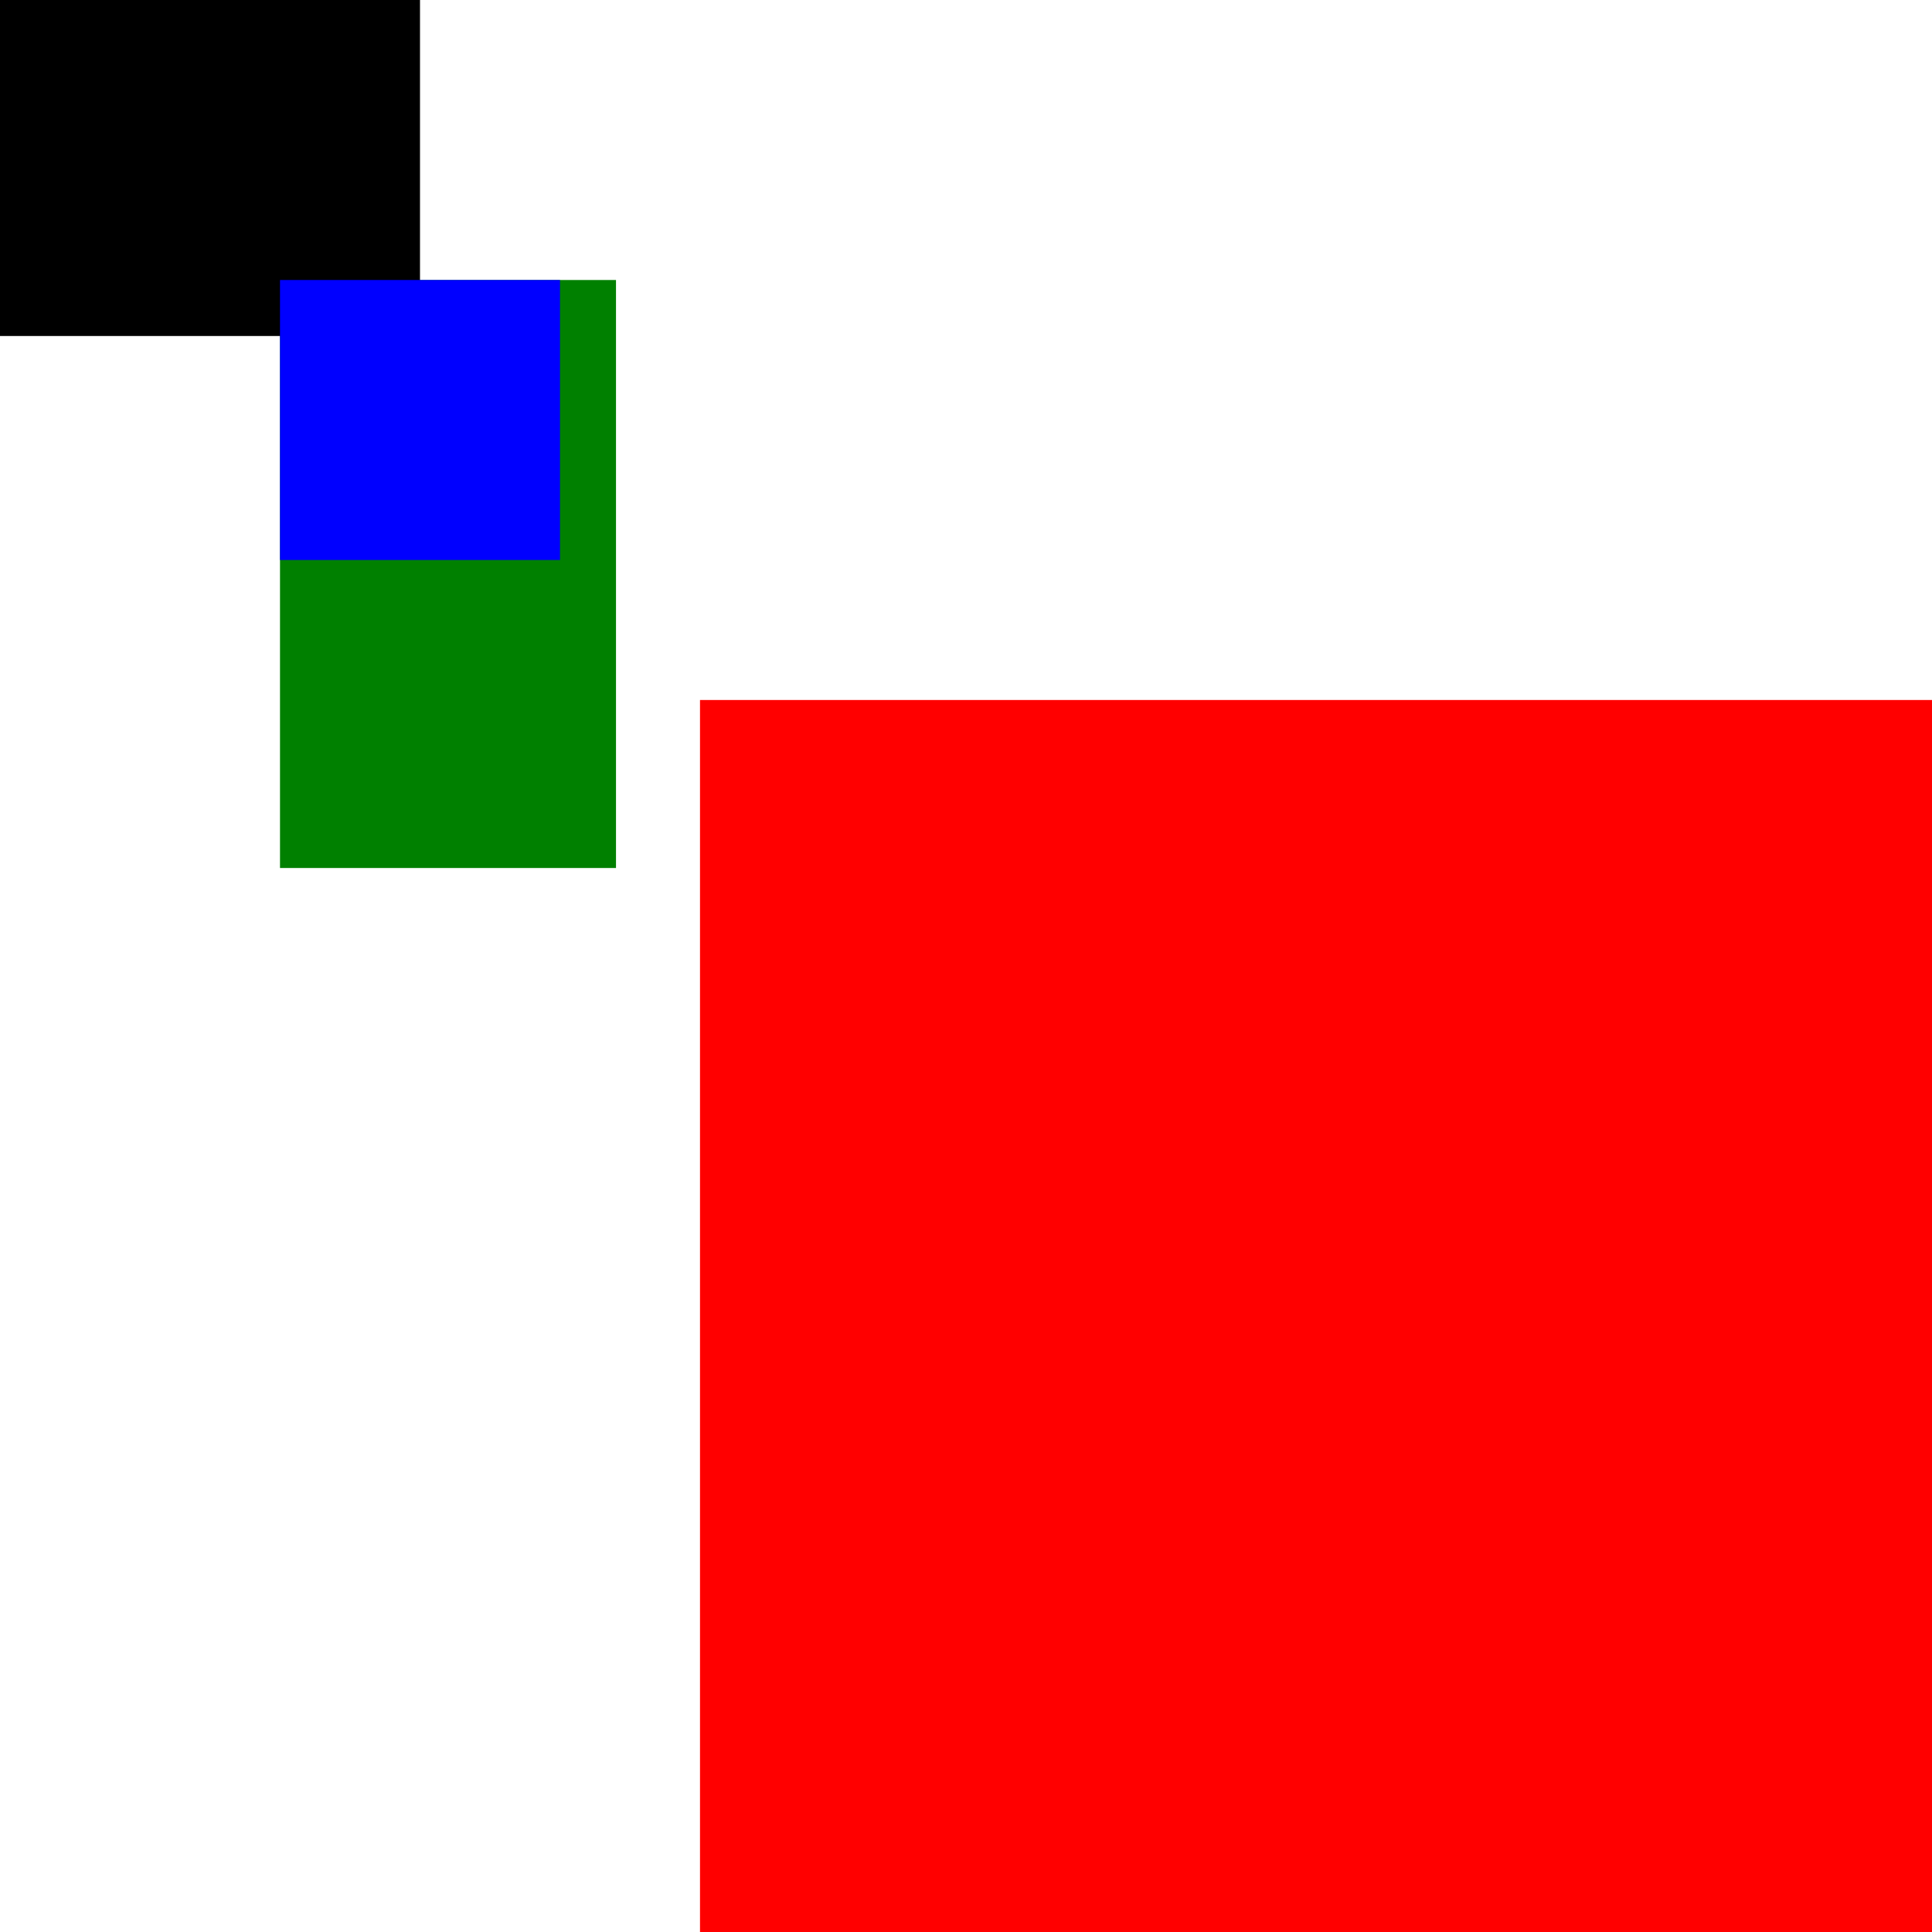 <svg width="69" height="69" xmlns="http://www.w3.org/2000/svg"><rect x="10" y="10" width="12" height="21" fill="green"/><rect x="0" y="0" width="15" height="12" fill="black" />
    <rect x="25" y="25" width="50" height="50" fill="red" />
    <rect x="10" y="10" width="10" height="10" fill="blue" /></svg>